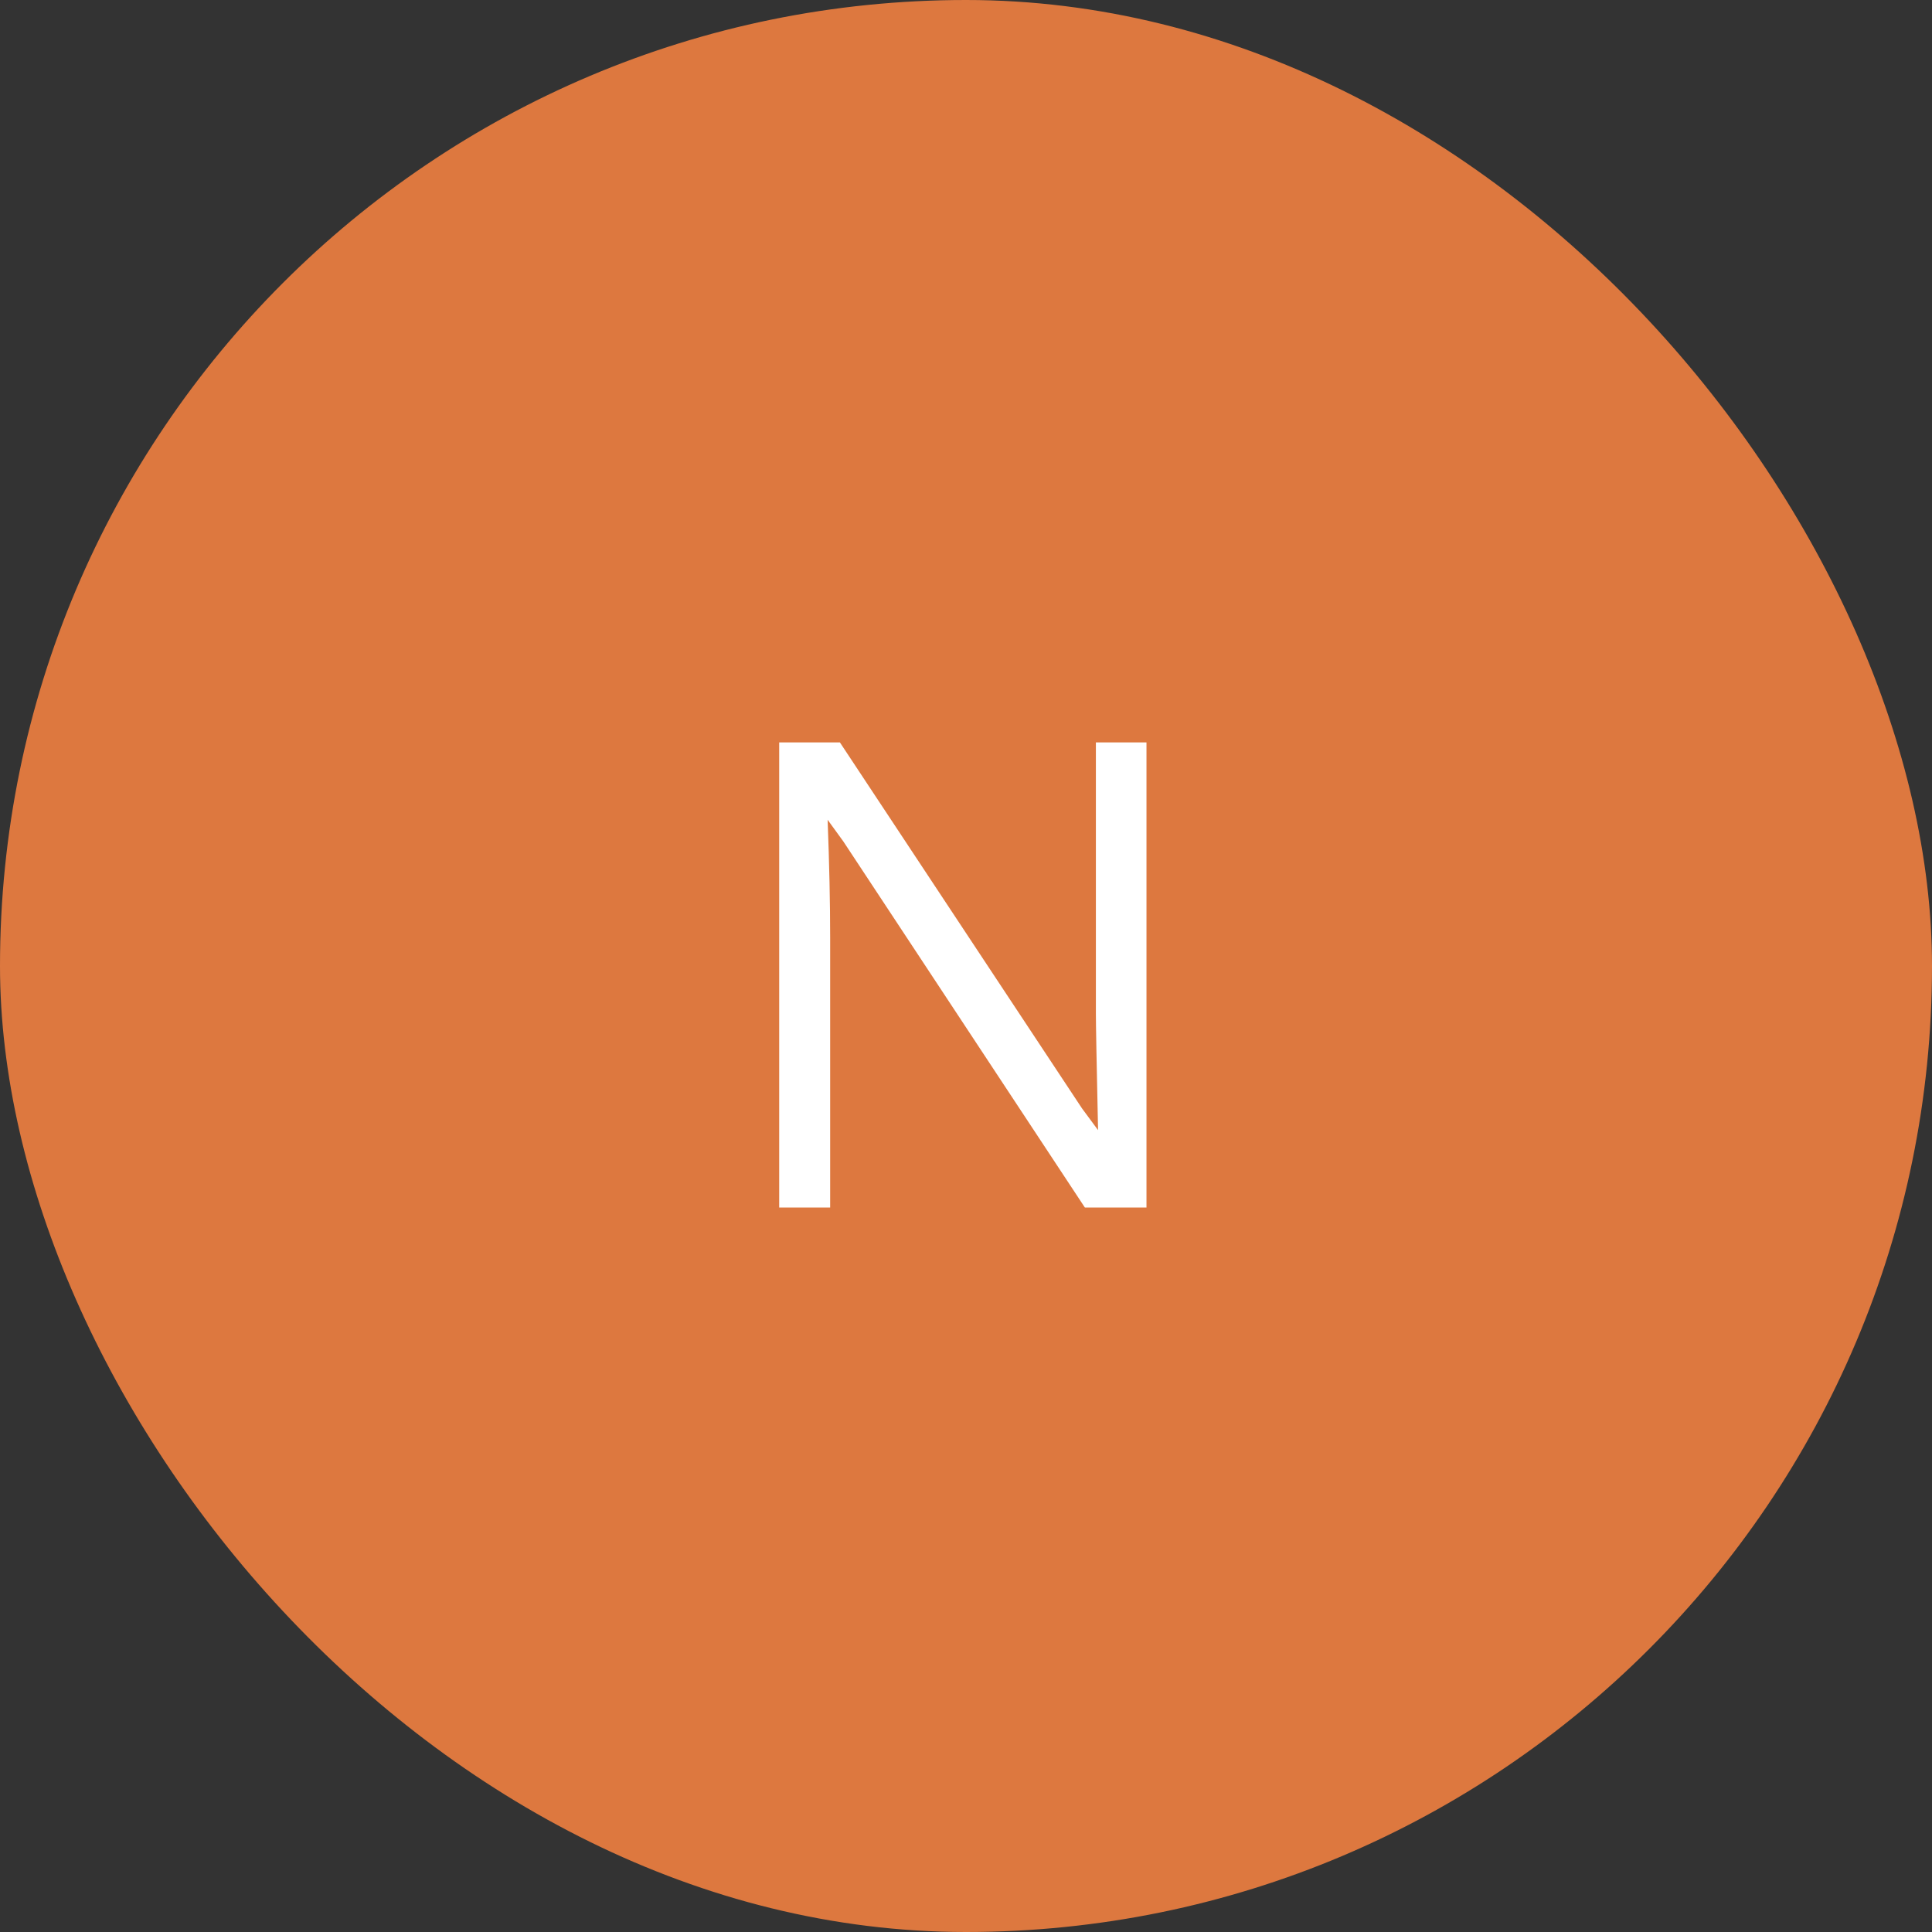 <svg width="48" height="48" viewBox="0 0 48 48" fill="none" xmlns="http://www.w3.org/2000/svg">
<rect x="0" y="0" width="48" height="48" fill="#333333" stroke="none"/>
<rect width="48" height="48" rx="24" fill="#DD783F"/>
<path d="M28.484 30H26.953L20.953 20.906L20.562 20.367C20.604 21.461 20.625 22.438 20.625 23.297V30H19.359V18.445H20.867L26.883 27.539L27.281 28.078C27.245 26.417 27.227 25.456 27.227 25.195V18.445H28.484V30Z" fill="white"/>
</svg>
